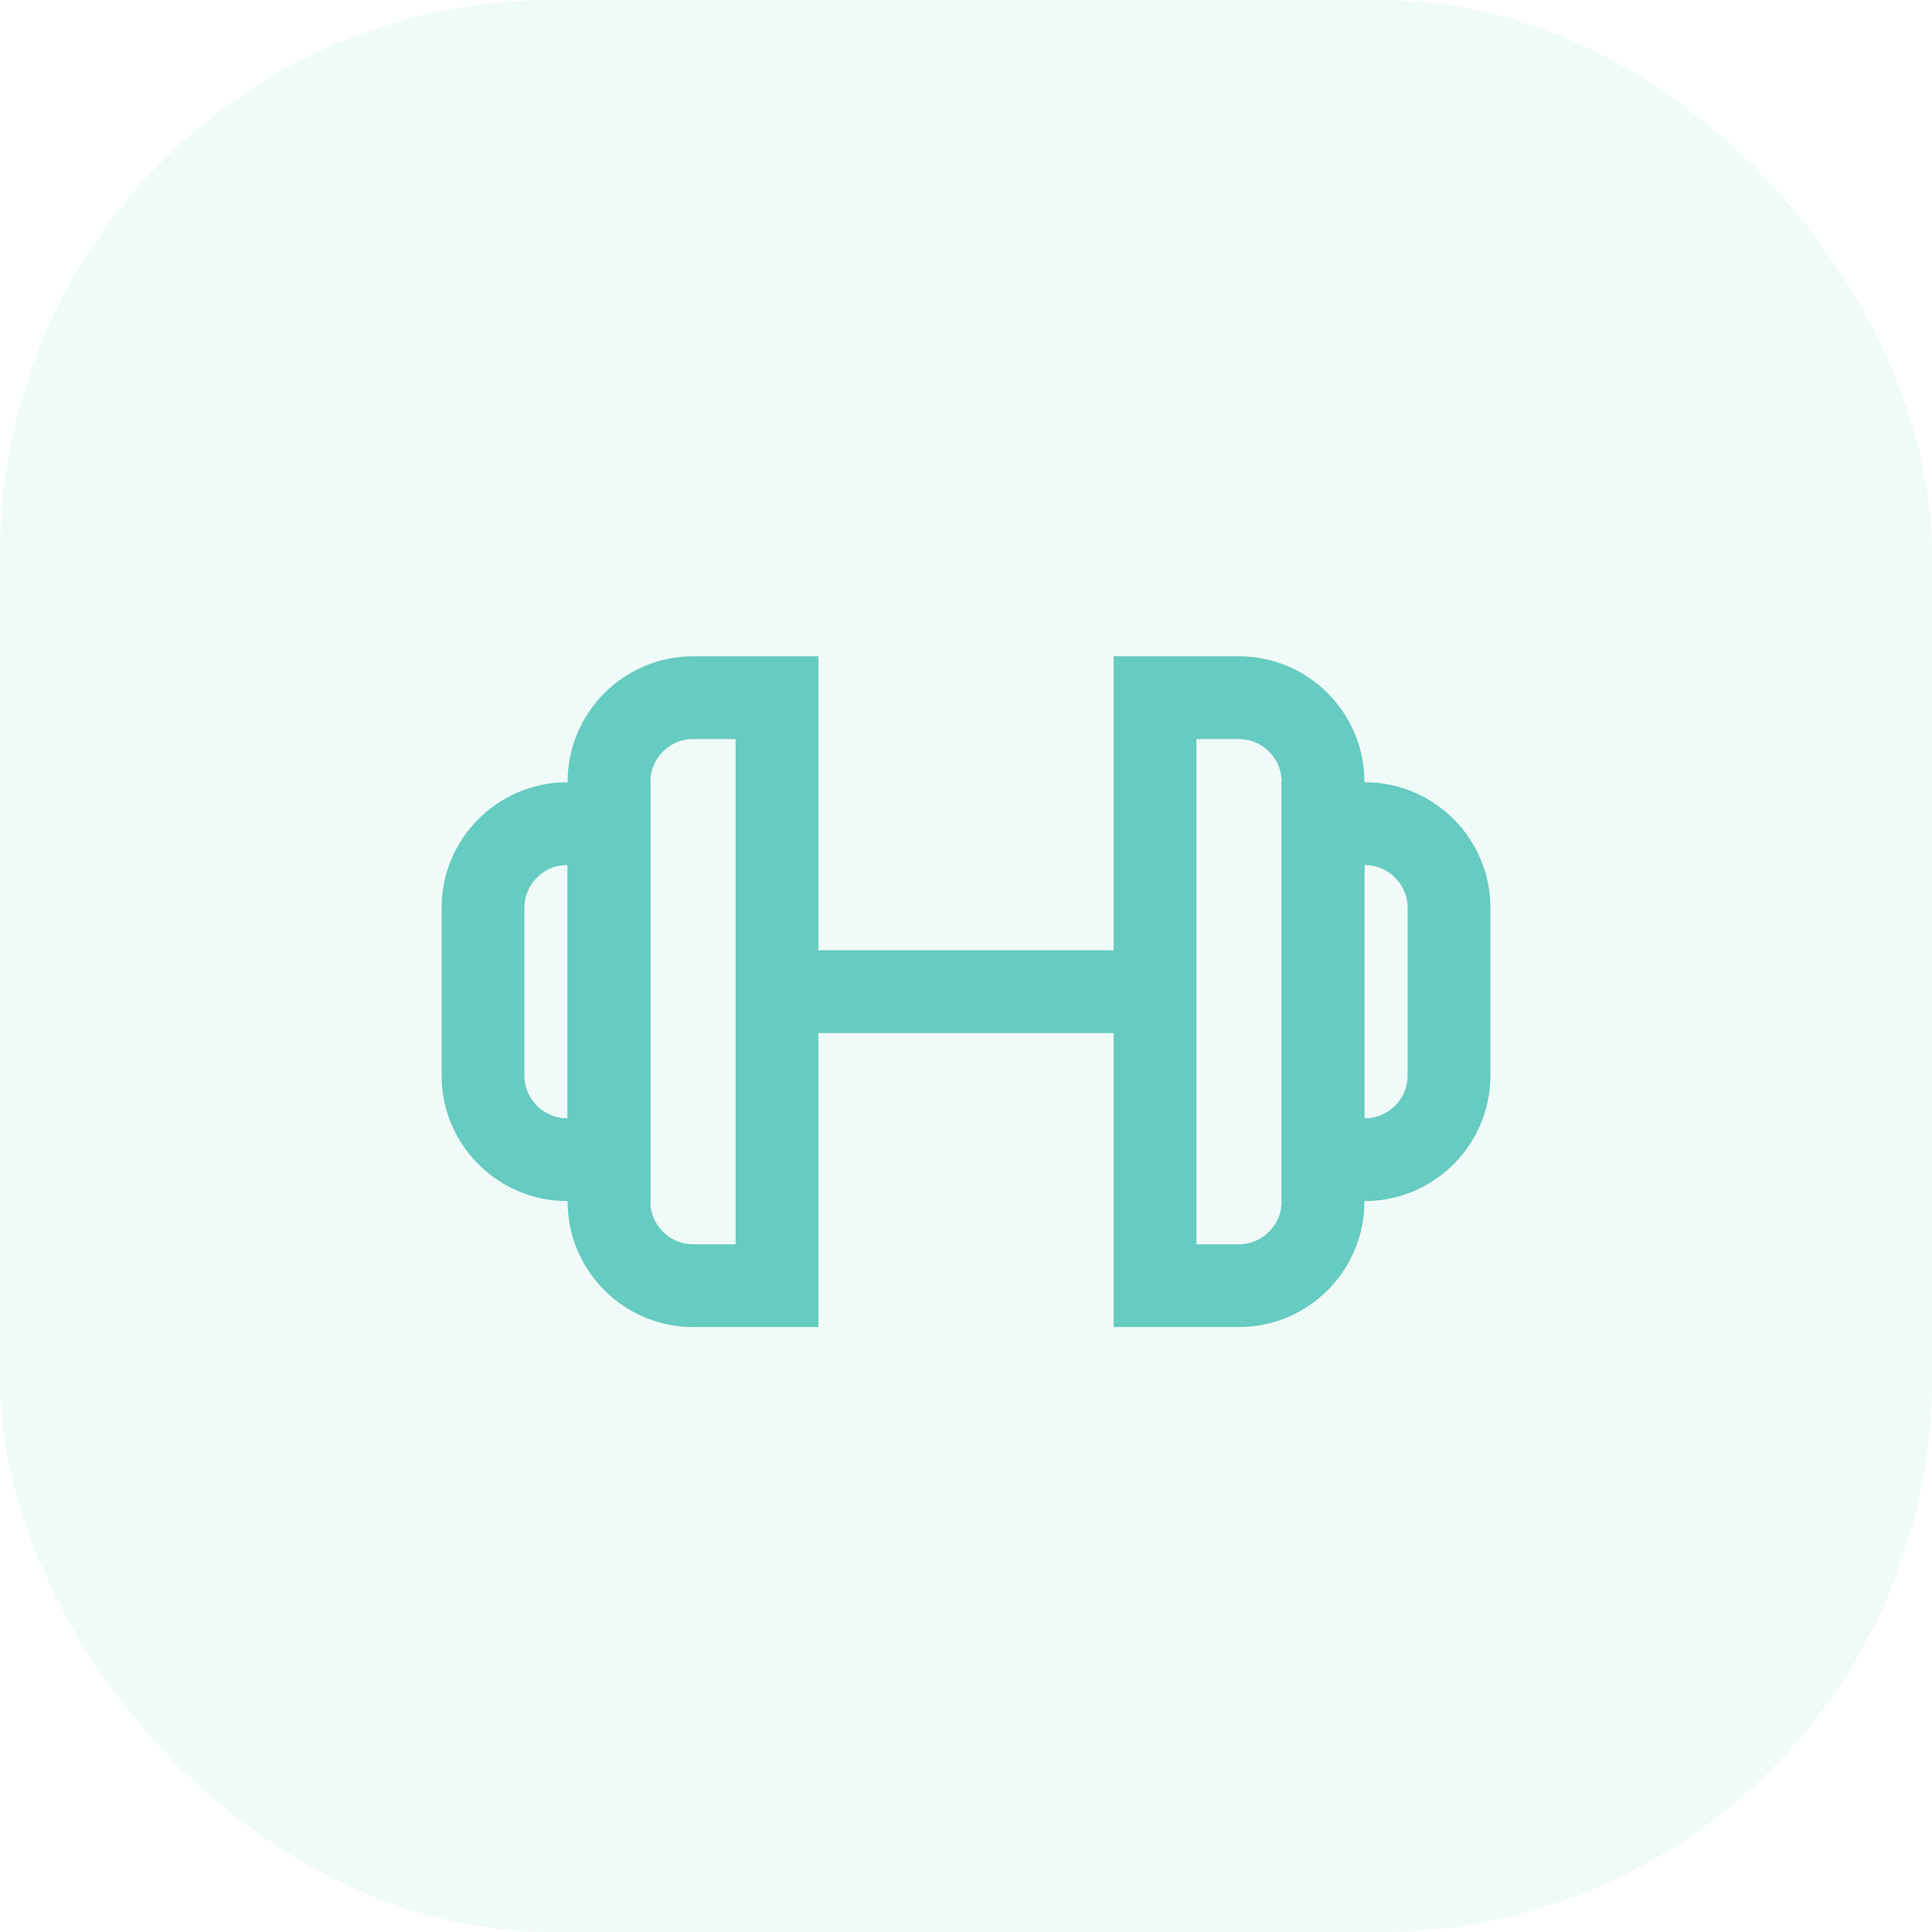 <svg width="42" height="42" viewBox="0 0 42 42" fill="none" xmlns="http://www.w3.org/2000/svg">
<rect width="42" height="42" rx="12" fill="#66CBC0" fill-opacity="0.1"/>
<path d="M16.891 21.558H25.109" stroke="#66CBC0" stroke-width="1.8" stroke-miterlimit="10"/>
<path d="M15.065 15.167H16.891V27.949H15.065C14.061 27.949 13.239 27.128 13.239 26.123V16.993C13.239 15.989 14.061 15.167 15.065 15.167Z" stroke="#66CBC0" stroke-width="1.8" stroke-miterlimit="10"/>
<path d="M25.109 15.167H26.935C27.939 15.167 28.761 15.989 28.761 16.993V26.123C28.761 27.128 27.939 27.949 26.935 27.949H25.109V15.167Z" stroke="#66CBC0" stroke-width="1.8" stroke-miterlimit="10"/>
<path d="M28.761 17.906H29.674C30.678 17.906 31.5 18.727 31.5 19.732V23.384C31.5 24.388 30.678 25.21 29.674 25.21H28.761V17.906Z" stroke="#66CBC0" stroke-width="1.8" stroke-miterlimit="10"/>
<path d="M12.326 17.906H13.239V25.21H12.326C11.322 25.21 10.5 24.388 10.5 23.384V19.732C10.5 18.727 11.322 17.906 12.326 17.906Z" stroke="#66CBC0" stroke-width="1.8" stroke-miterlimit="10"/>
</svg>
